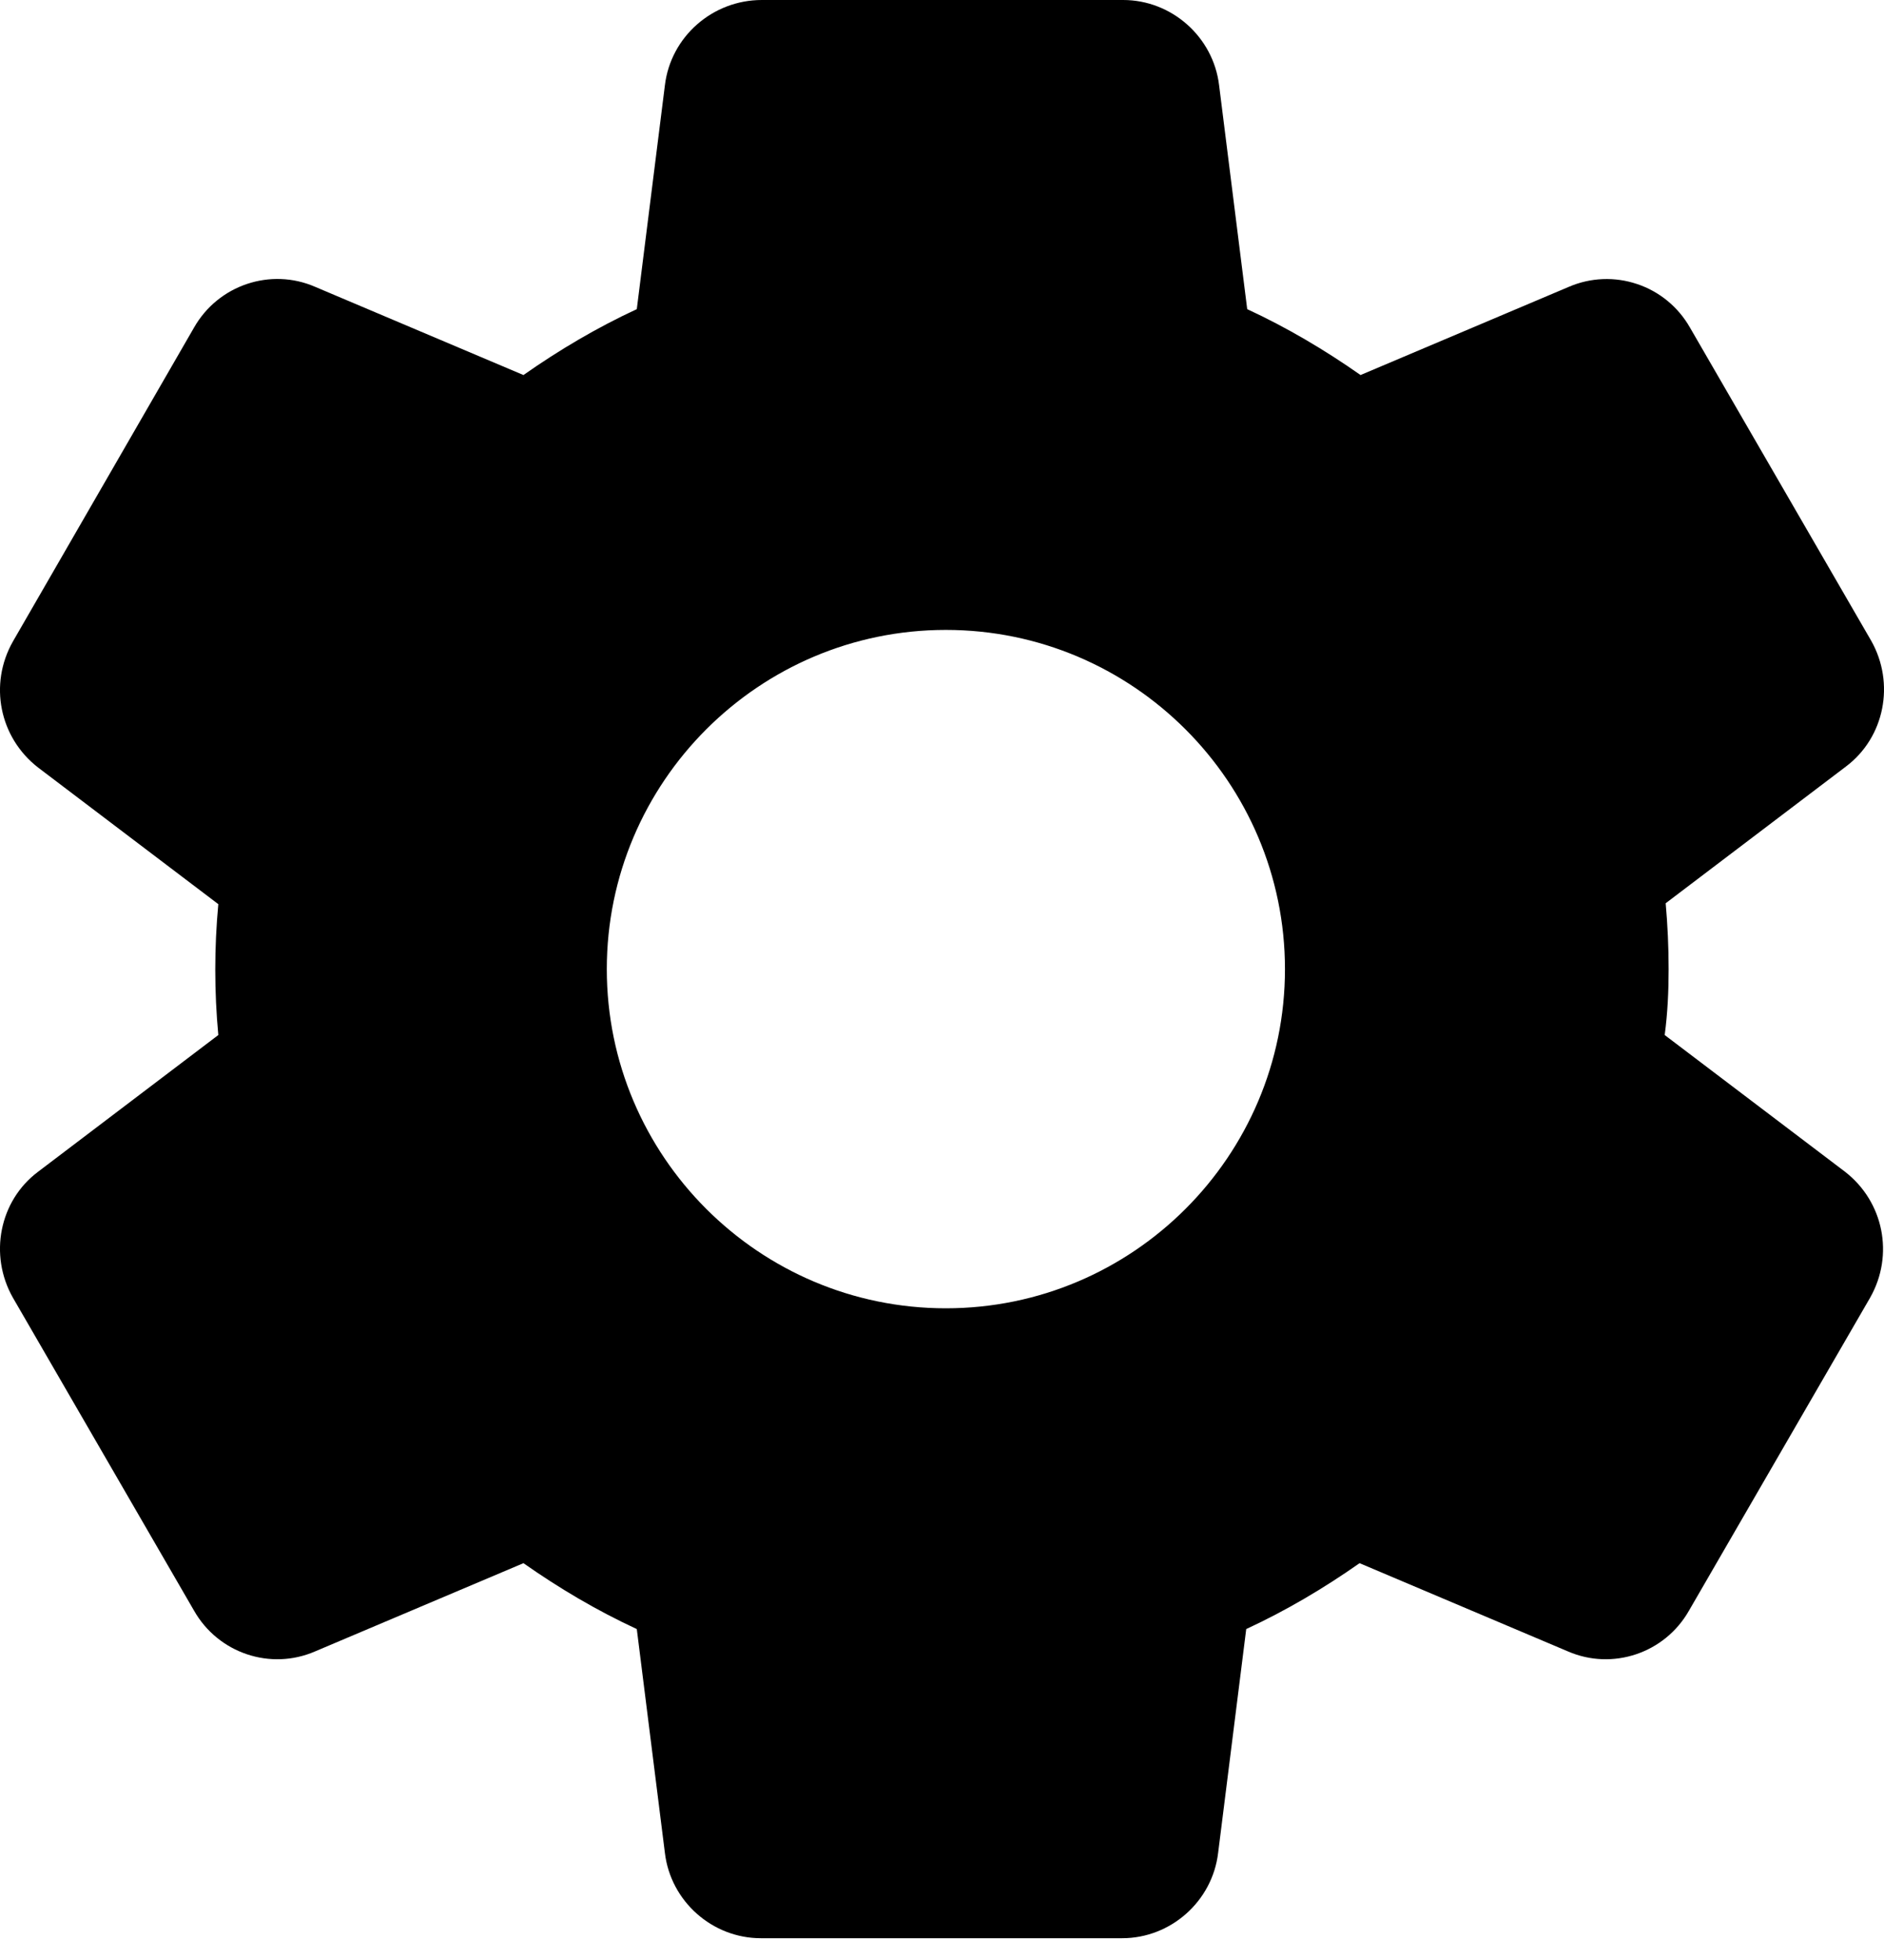 <svg width="25" height="26" viewBox="0 0 25 26" fill="none" xmlns="http://www.w3.org/2000/svg">
<path id="Vector" d="M22.142 12.856C22.142 12.56 22.129 12.277 22.103 11.982L24.494 10.169C25.009 9.783 25.15 9.063 24.829 8.498L22.425 4.345C22.27 4.073 22.021 3.867 21.724 3.768C21.428 3.668 21.105 3.681 20.818 3.805L18.054 4.975C17.578 4.641 17.077 4.345 16.55 4.101L16.177 1.131C16.1 0.489 15.547 0 14.904 0H10.109C9.453 0 8.9 0.489 8.823 1.131L8.45 4.101C7.923 4.345 7.422 4.641 6.946 4.975L4.182 3.805C3.591 3.548 2.897 3.78 2.575 4.345L0.171 8.51C-0.15 9.076 -0.009 9.783 0.506 10.182L2.897 11.994C2.843 12.572 2.843 13.153 2.897 13.73L0.506 15.543C-0.009 15.928 -0.15 16.648 0.171 17.214L2.575 21.366C2.897 21.932 3.591 22.163 4.182 21.906L6.946 20.736C7.422 21.07 7.923 21.366 8.45 21.61L8.823 24.58C8.9 25.223 9.453 25.711 10.096 25.711H14.891C15.534 25.711 16.087 25.223 16.164 24.58L16.537 21.61C17.064 21.366 17.565 21.07 18.041 20.736L20.805 21.906C21.396 22.163 22.09 21.932 22.412 21.366L24.816 17.214C25.137 16.648 24.996 15.941 24.482 15.543L22.09 13.73C22.129 13.434 22.142 13.151 22.142 12.856ZM12.551 17.355C10.07 17.355 8.052 15.337 8.052 12.856C8.052 10.375 10.07 8.356 12.551 8.356C15.033 8.356 17.051 10.375 17.051 12.856C17.051 15.337 15.033 17.355 12.551 17.355Z" fill="black"/>
</svg>

